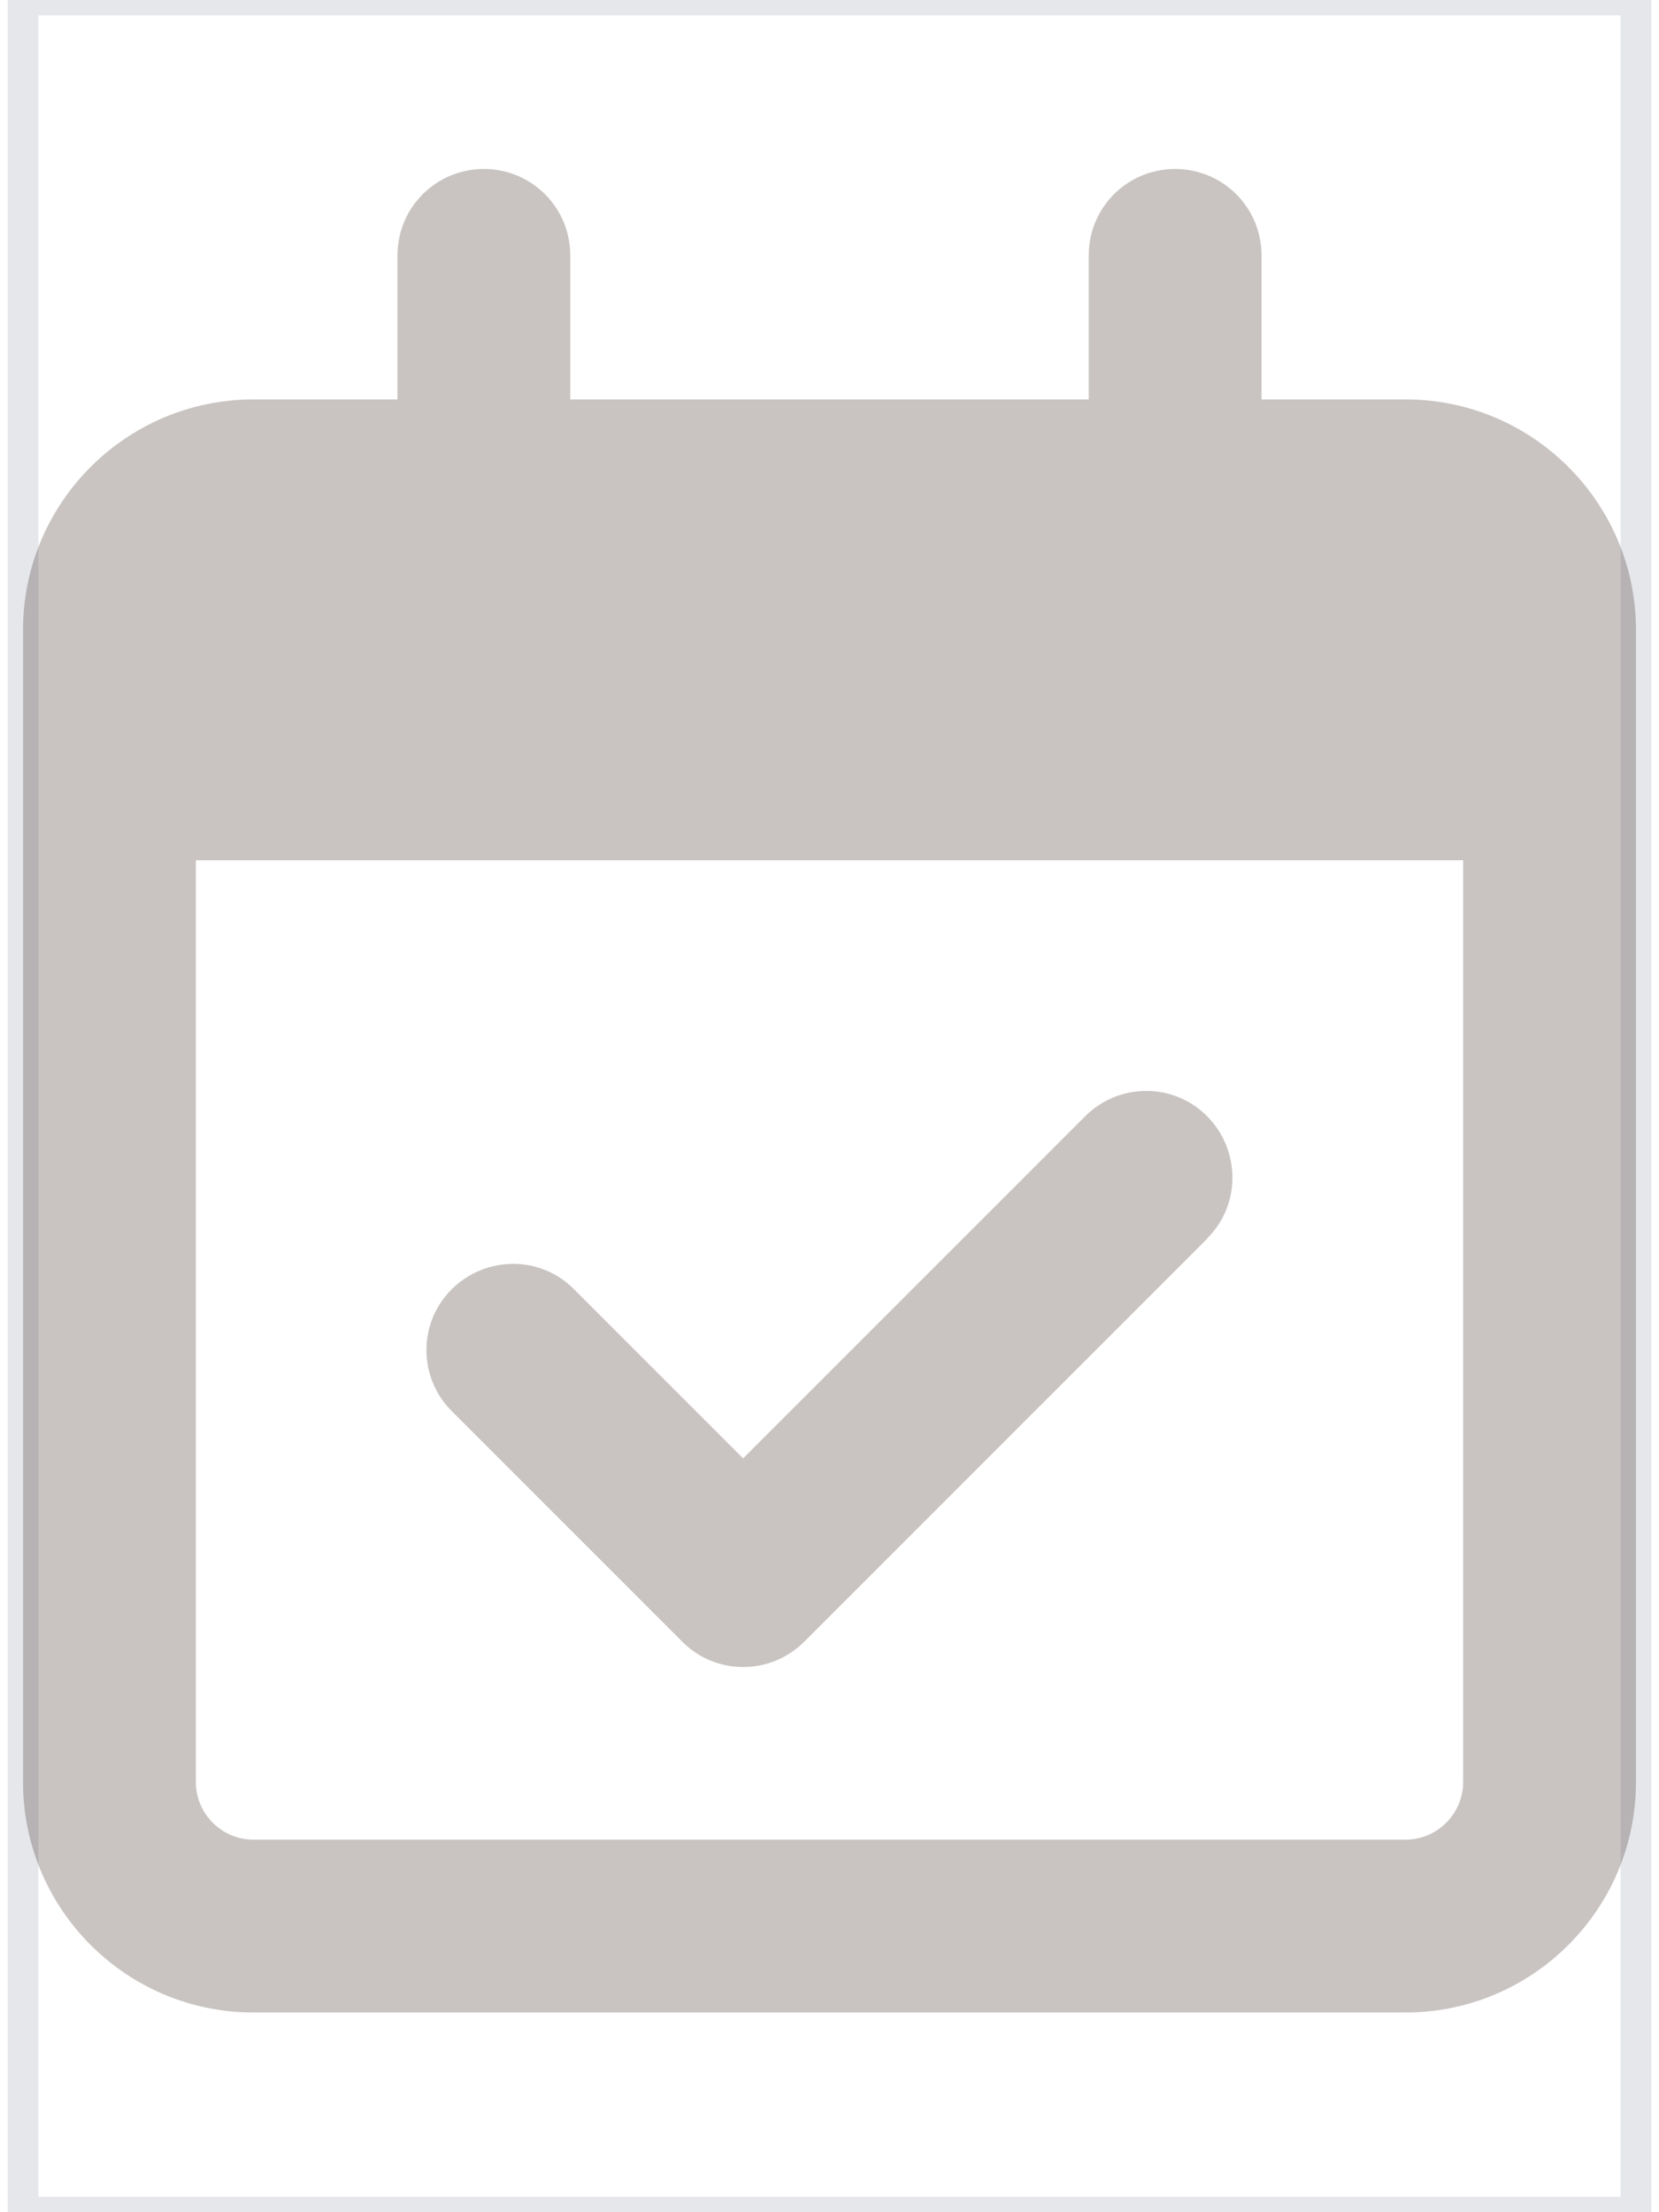 <svg width="54" height="72" viewBox="0 0 54 72" fill="none" xmlns="http://www.w3.org/2000/svg">
<path d="M53.25 72H0.75V0H53.25V72Z" stroke="#E5E7EB"/>
<g clip-path="url(#clip0_327_561)">
<path d="M15.75 5.5C17.309 5.5 18.562 6.754 18.562 8.312V13H35.438V8.312C35.438 6.754 36.691 5.5 38.25 5.5C39.809 5.5 41.062 6.754 41.062 8.312V13H45.75C49.887 13 53.25 16.363 53.25 20.5V22.375V28V58C53.25 62.137 49.887 65.5 45.75 65.5H8.25C4.113 65.5 0.75 62.137 0.75 58V28V22.375V20.5C0.75 16.363 4.113 13 8.25 13H12.938V8.312C12.938 6.754 14.191 5.5 15.75 5.5ZM47.625 28H6.375V58C6.375 59.031 7.219 59.875 8.25 59.875H45.75C46.781 59.875 47.625 59.031 47.625 58V28ZM39.305 40.305L26.18 53.43C25.078 54.531 23.297 54.531 22.207 53.43L14.707 45.93C13.605 44.828 13.605 43.047 14.707 41.957C15.809 40.867 17.59 40.855 18.68 41.957L24.188 47.465L35.32 36.332C36.422 35.23 38.203 35.23 39.293 36.332C40.383 37.434 40.395 39.215 39.293 40.305H39.305Z" fill="#4A3B32" fill-opacity="0.3"/>
</g>
<defs>
<clipPath id="clip0_327_561">
<path d="M0.75 5.5H53.25V65.5H0.75V5.5Z" fill="white"/>
</clipPath>
</defs>
</svg>
